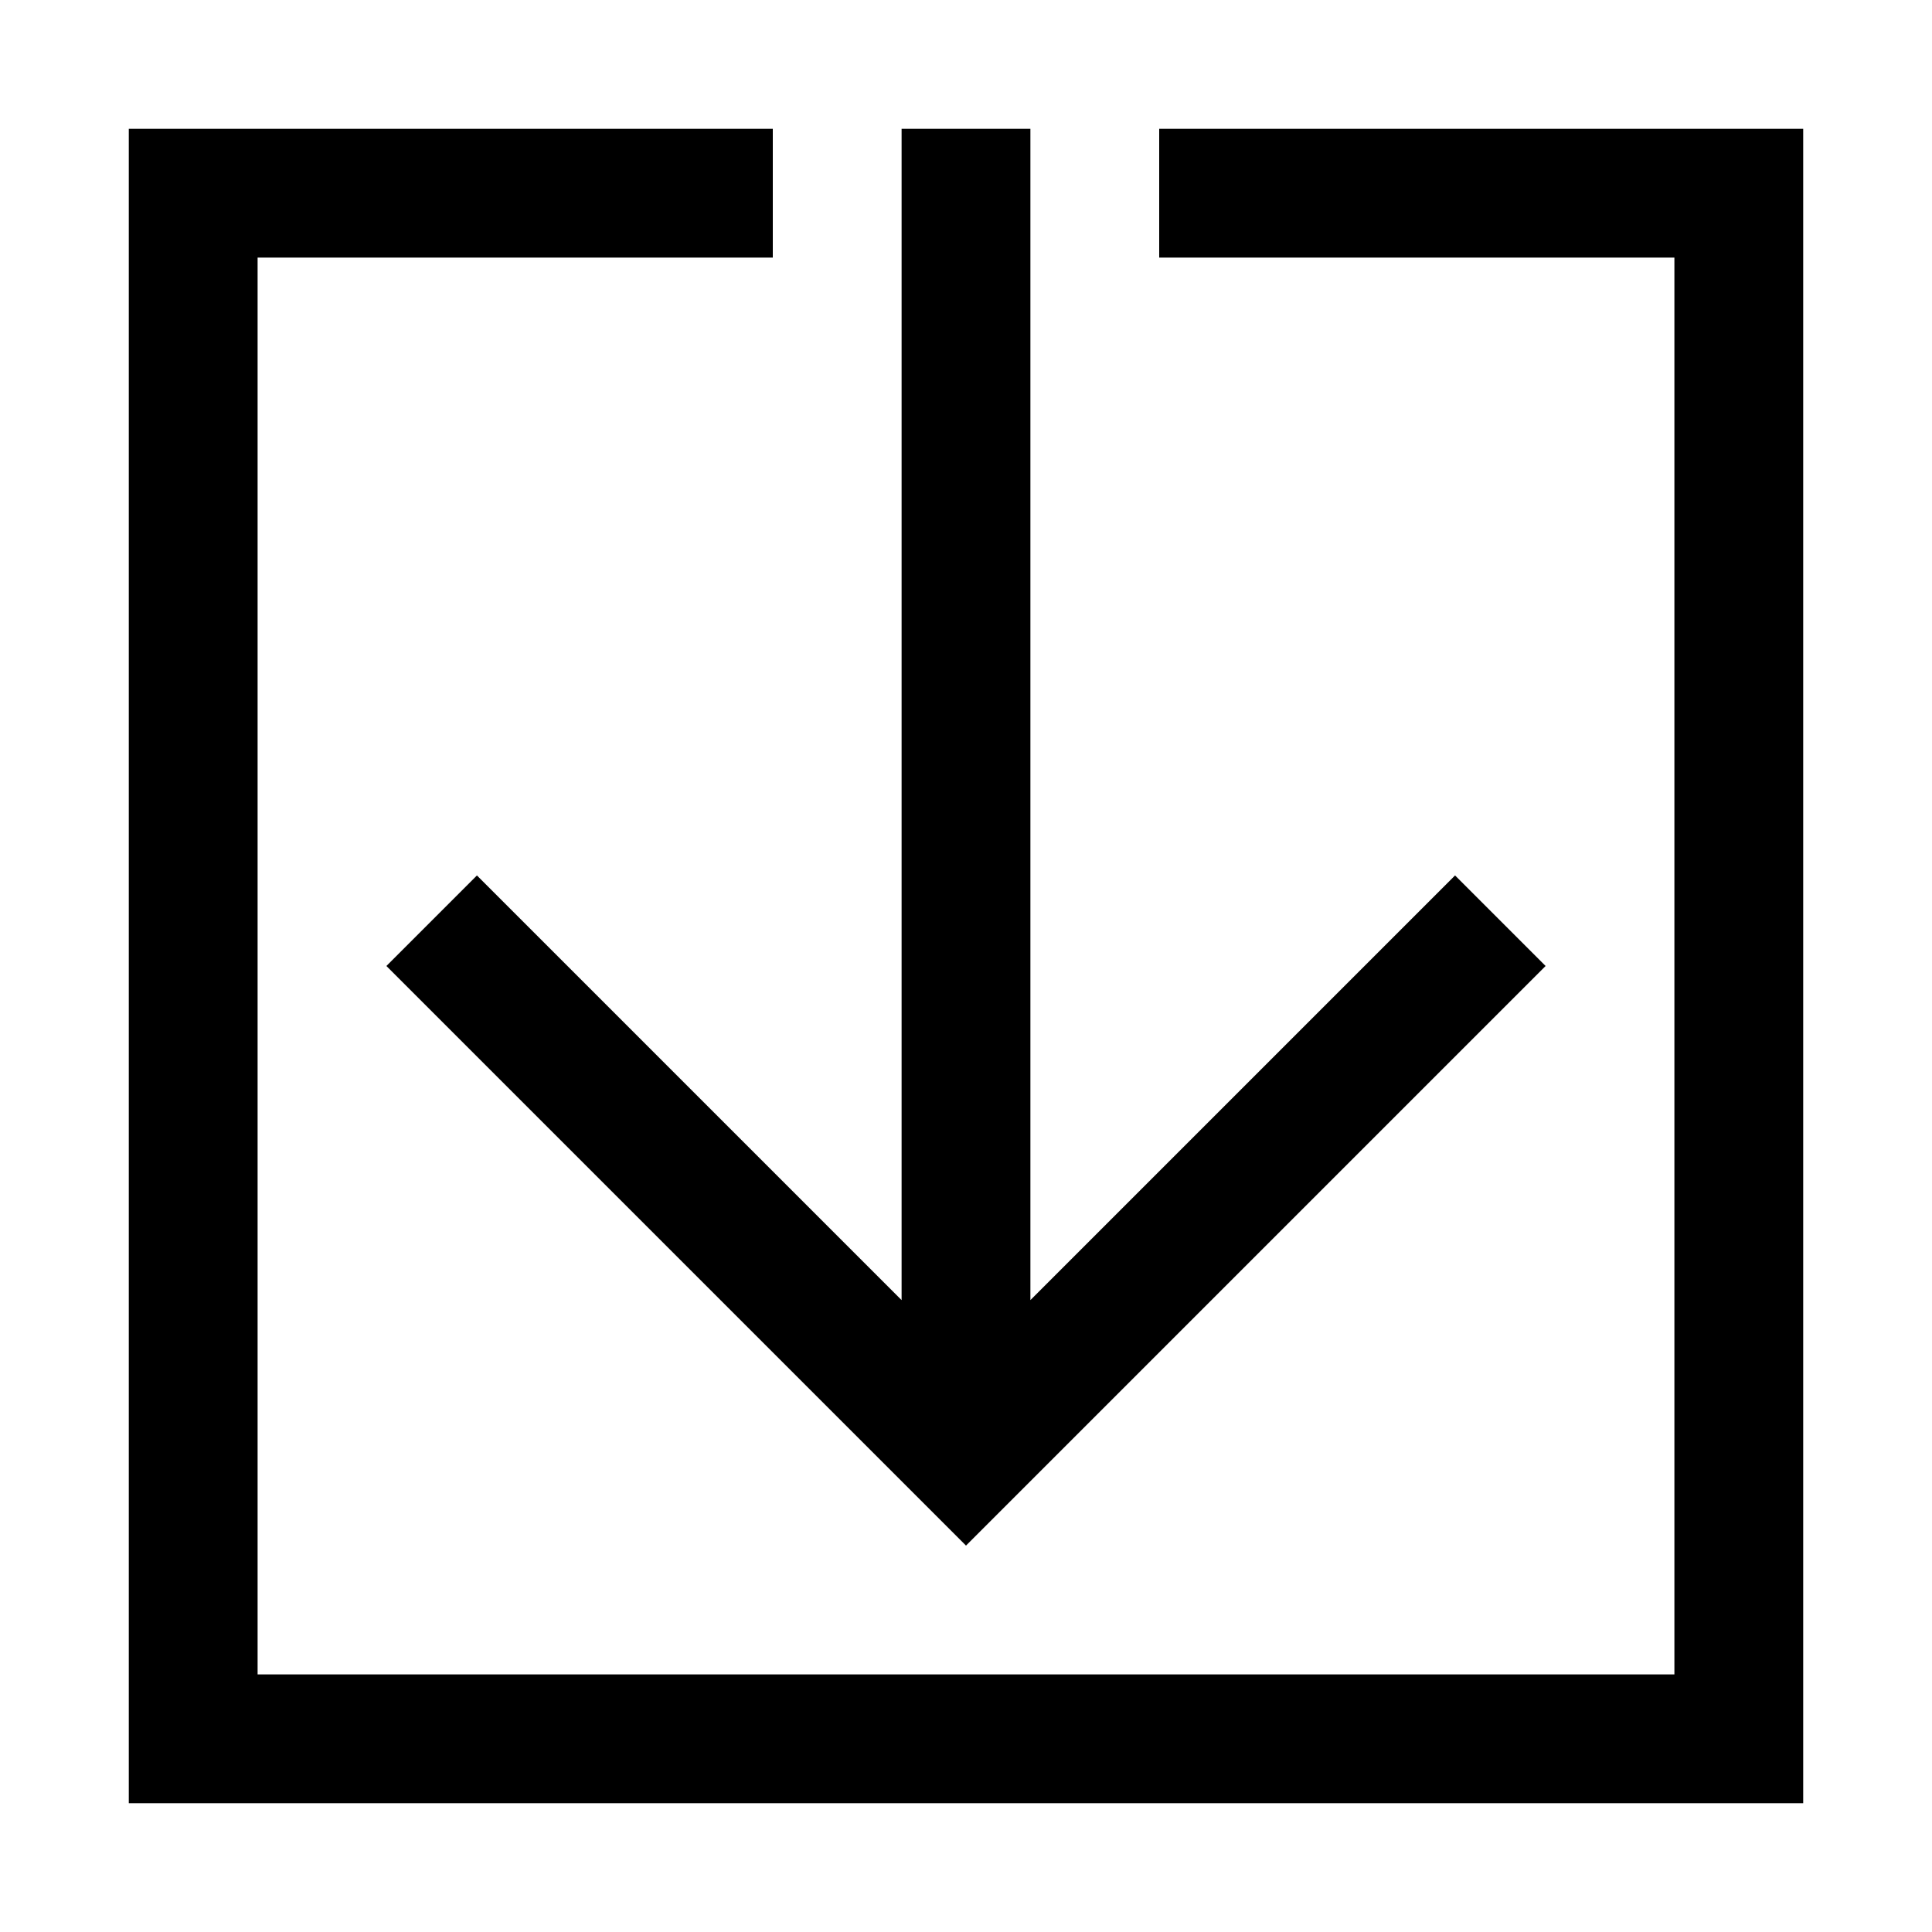 <svg xmlns="http://www.w3.org/2000/svg" width="30" height="30" viewBox="0 0 30 30"><path d="M22.594 13.594L16 20.188V2h-2v18.188l-6.594-6.594L6 15l9 9 9-9-1.406-1.406zM28 28V2H18v2h8v22H4V4h8V2H2v26h26z"/></svg>